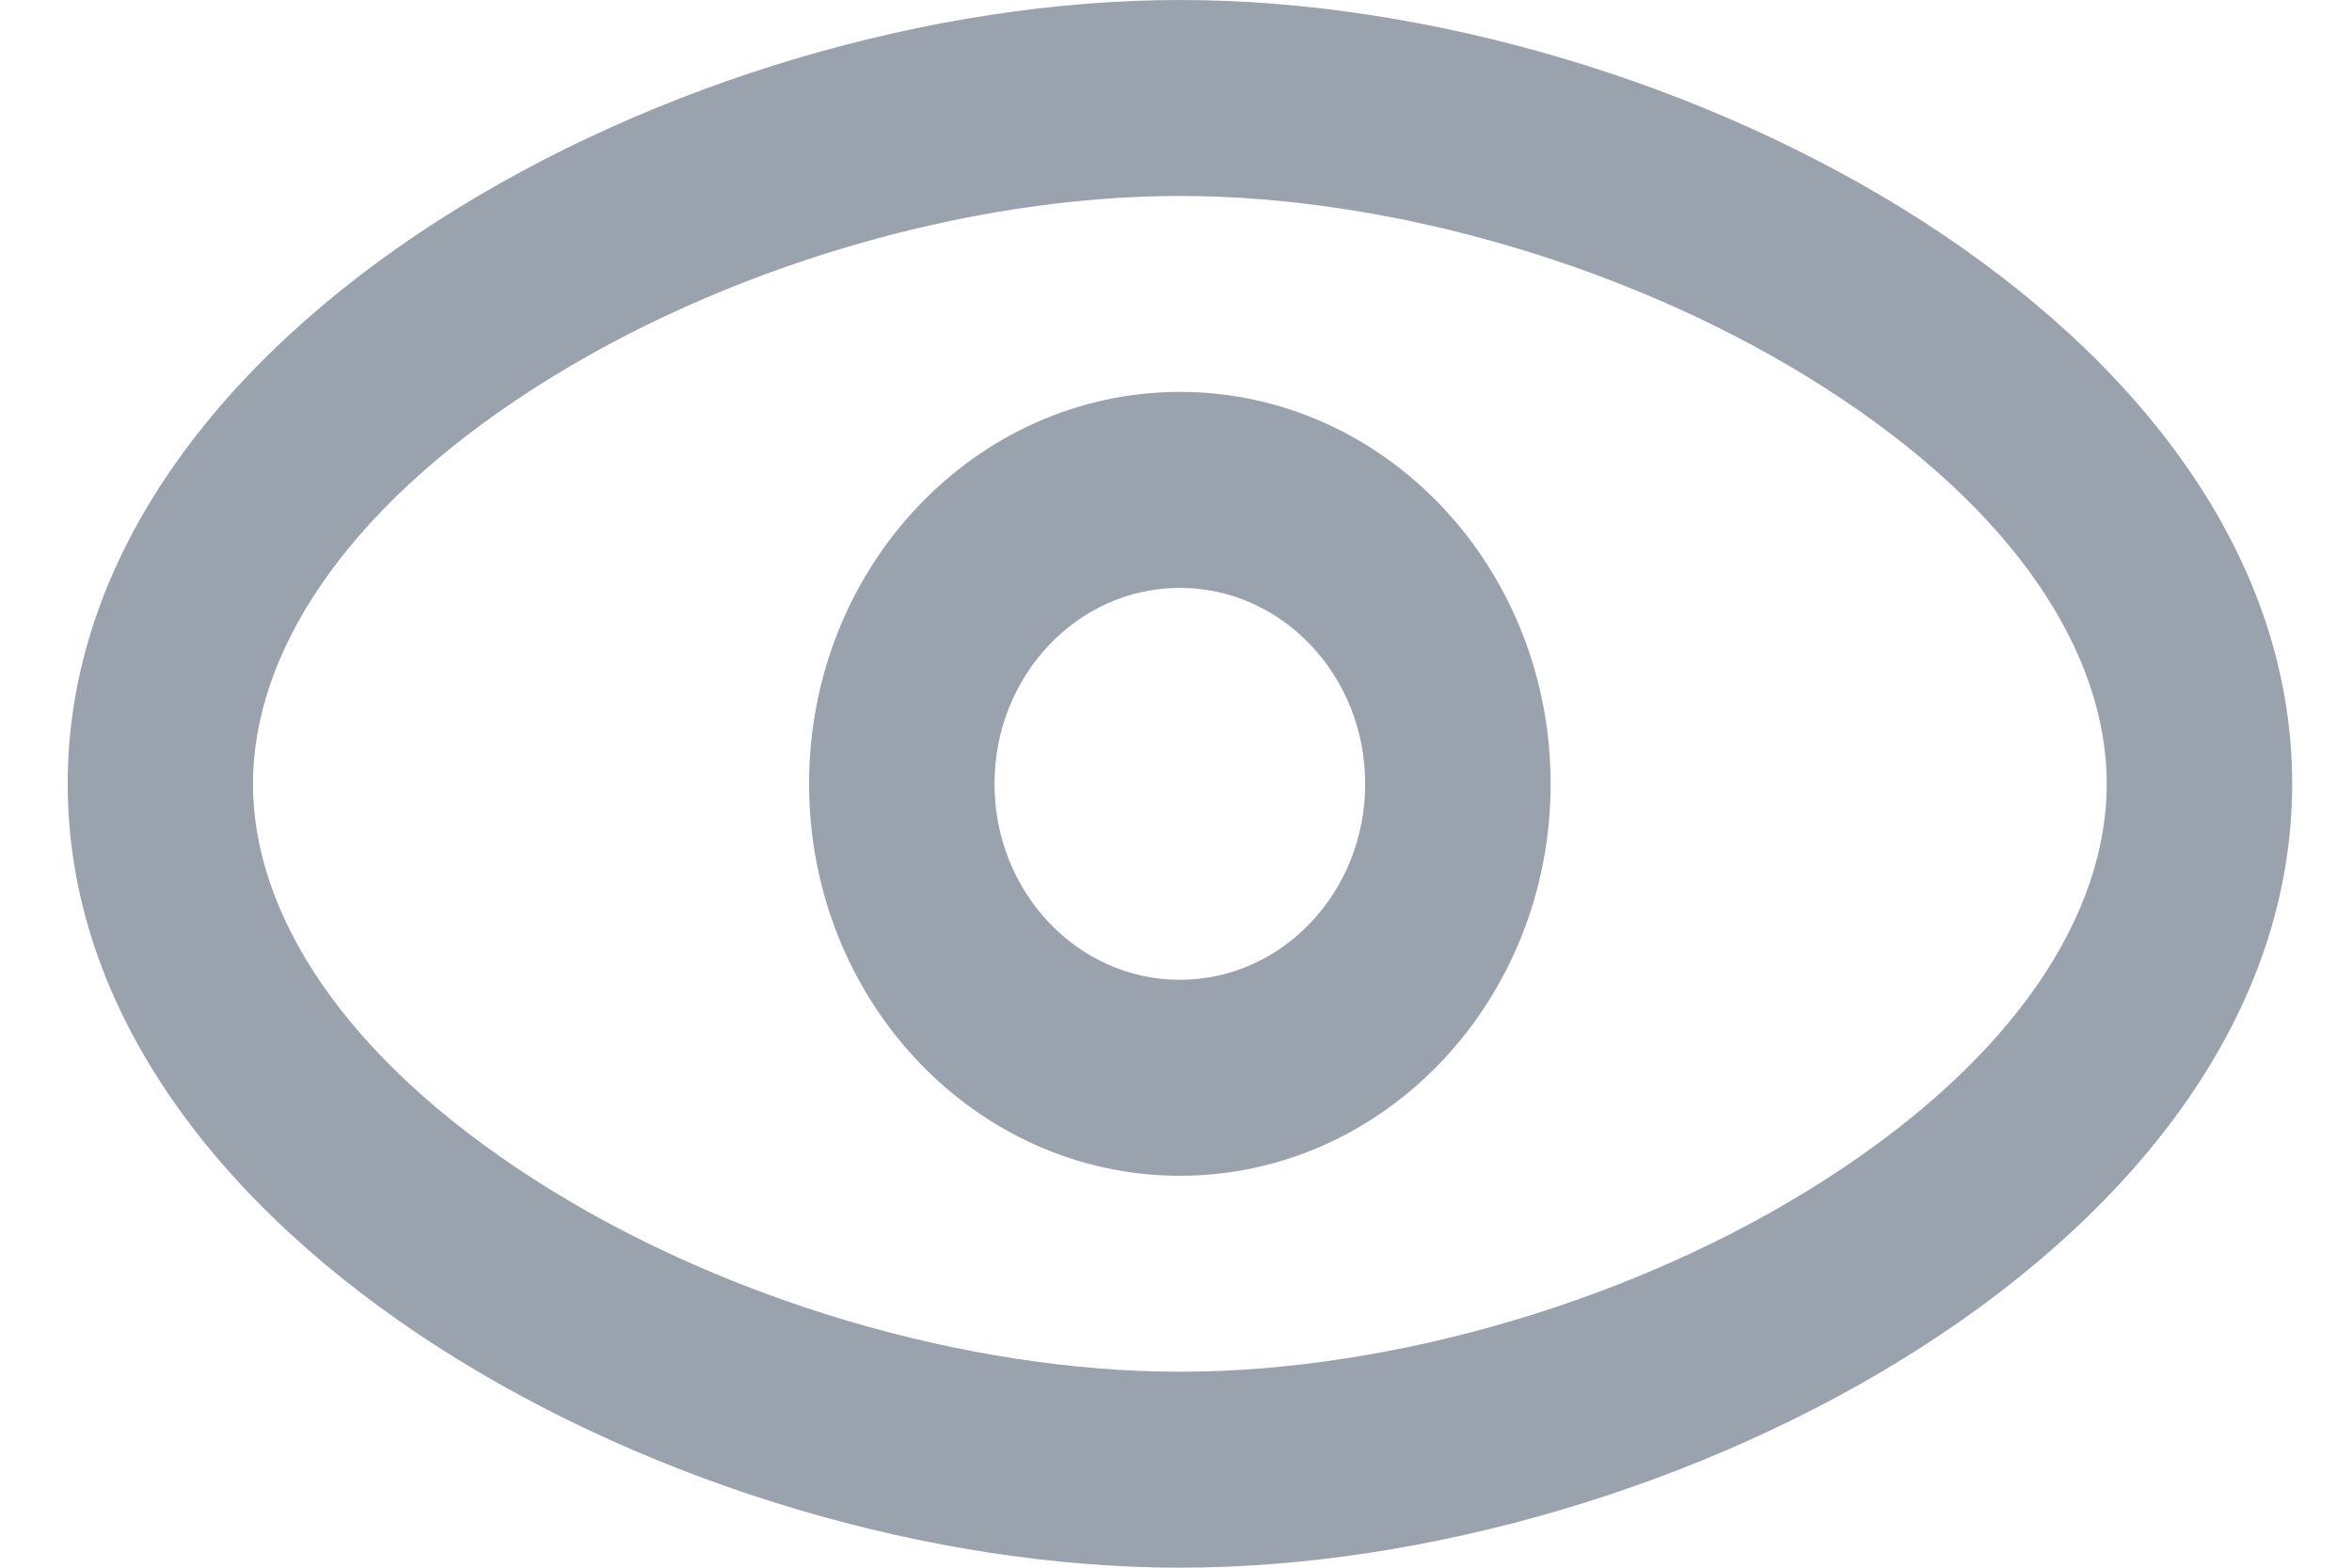 <svg width="18" height="12" viewBox="0 0 18 12" fill="none" xmlns="http://www.w3.org/2000/svg">
<path fill-rule="evenodd" clip-rule="evenodd" d="M11.867 6C11.867 7.657 10.597 9 9.03 9C7.463 9 6.192 7.657 6.192 6C6.192 4.343 7.463 3 9.03 3C10.597 3 11.867 4.343 11.867 6ZM10.448 6C10.448 6.828 9.813 7.5 9.03 7.5C8.246 7.5 7.611 6.828 7.611 6C7.611 5.172 8.246 4.5 9.03 4.5C9.813 4.5 10.448 5.172 10.448 6Z" fill="#99A2AD"/>
<path fill-rule="evenodd" clip-rule="evenodd" d="M17.542 6C17.542 9.5 12.813 12 9.03 12C5.246 12 0.518 9.5 0.518 6C0.518 2.5 5.246 0 9.03 0C12.813 0 17.542 2.5 17.542 6ZM16.123 6C16.123 6.983 15.443 8.084 13.968 9.03C12.534 9.951 10.661 10.5 9.03 10.5C7.399 10.5 5.525 9.951 4.091 9.03C2.617 8.084 1.936 6.983 1.936 6C1.936 5.017 2.617 3.916 4.091 2.97C5.525 2.049 7.399 1.5 9.03 1.5C10.661 1.5 12.534 2.049 13.968 2.97C15.443 3.916 16.123 5.017 16.123 6Z" fill="#99A2AD"/>
</svg>
